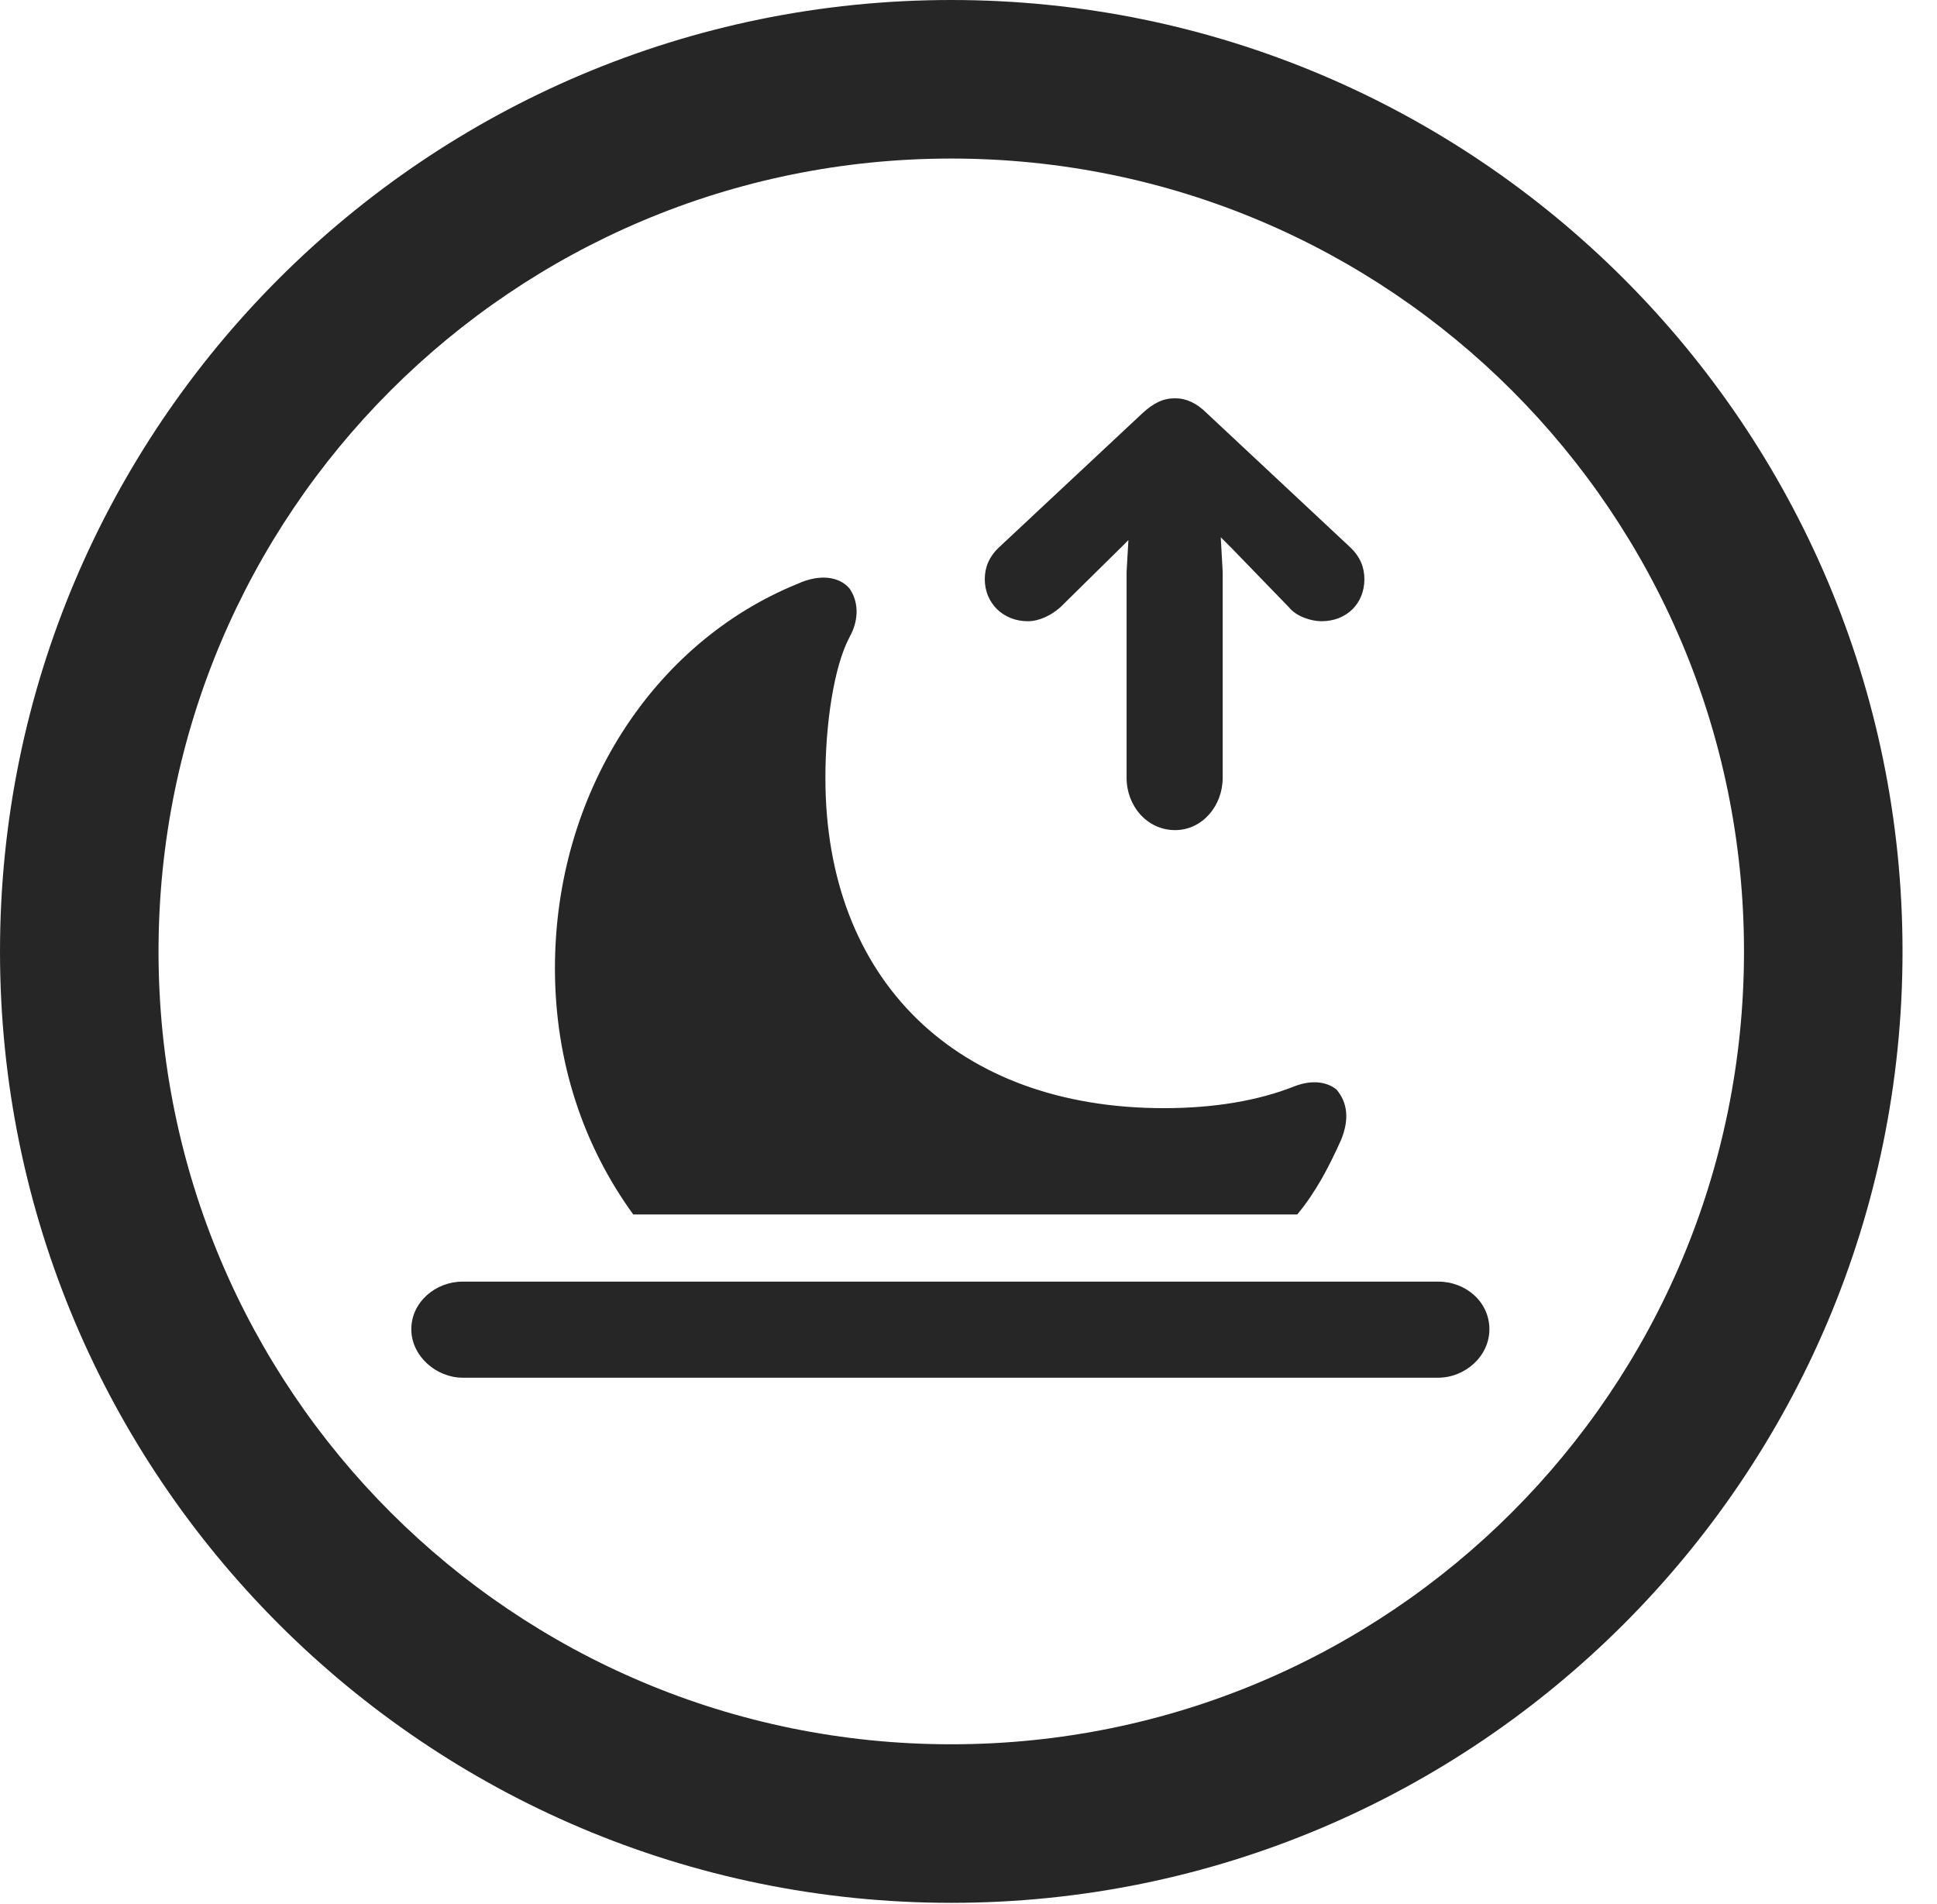 <?xml version="1.0" encoding="UTF-8"?>
<!--Generator: Apple Native CoreSVG 341-->
<!DOCTYPE svg
PUBLIC "-//W3C//DTD SVG 1.1//EN"
       "http://www.w3.org/Graphics/SVG/1.1/DTD/svg11.dtd">
<svg version="1.1" xmlns="http://www.w3.org/2000/svg" xmlns:xlink="http://www.w3.org/1999/xlink" viewBox="0 0 20.283 19.932">
 <g>
  <rect height="19.932" opacity="0" width="20.283" x="0" y="0"/>
  <path d="M9.961 19.922C15.459 19.922 19.922 15.459 19.922 9.961C19.922 4.463 15.459 0 9.961 0C4.463 0 0 4.463 0 9.961C0 15.459 4.463 19.922 9.961 19.922ZM9.961 18.262C5.371 18.262 1.66 14.551 1.66 9.961C1.66 5.371 5.371 1.66 9.961 1.66C14.551 1.66 18.262 5.371 18.262 9.961C18.262 14.551 14.551 18.262 9.961 18.262Z" fill="black" fill-opacity="0.85"/>
  <path d="M12.305 8.691C12.588 8.691 12.803 8.438 12.803 8.145L12.803 5.986L12.783 5.625L12.9 5.742L13.496 6.357C13.574 6.455 13.73 6.504 13.838 6.504C14.102 6.504 14.287 6.318 14.287 6.064C14.287 5.947 14.248 5.83 14.131 5.723L12.637 4.326C12.529 4.219 12.422 4.17 12.305 4.17C12.178 4.17 12.08 4.219 11.963 4.326L10.469 5.723C10.352 5.83 10.312 5.947 10.312 6.064C10.312 6.318 10.508 6.504 10.762 6.504C10.879 6.504 11.006 6.445 11.104 6.357L11.768 5.703L11.816 5.654L11.797 5.986L11.797 8.145C11.797 8.438 12.012 8.691 12.305 8.691ZM4.844 14.424L15.059 14.424C15.342 14.424 15.596 14.199 15.596 13.916C15.596 13.633 15.352 13.418 15.059 13.418L4.844 13.418C4.561 13.418 4.307 13.633 4.307 13.916C4.307 14.199 4.57 14.424 4.844 14.424ZM6.631 12.715L13.584 12.715C13.779 12.48 13.916 12.217 14.043 11.934C14.131 11.719 14.111 11.543 13.994 11.406C13.896 11.328 13.74 11.299 13.545 11.377C13.174 11.523 12.715 11.602 12.188 11.602C10.02 11.602 8.643 10.264 8.643 8.145C8.643 7.588 8.73 6.982 8.896 6.67C9.004 6.475 8.984 6.289 8.896 6.162C8.789 6.035 8.584 6.006 8.35 6.113C6.836 6.729 5.811 8.311 5.811 10.137C5.811 11.123 6.113 12.002 6.631 12.715Z" fill="black" fill-opacity="0.85"/>
 </g>
</svg>
